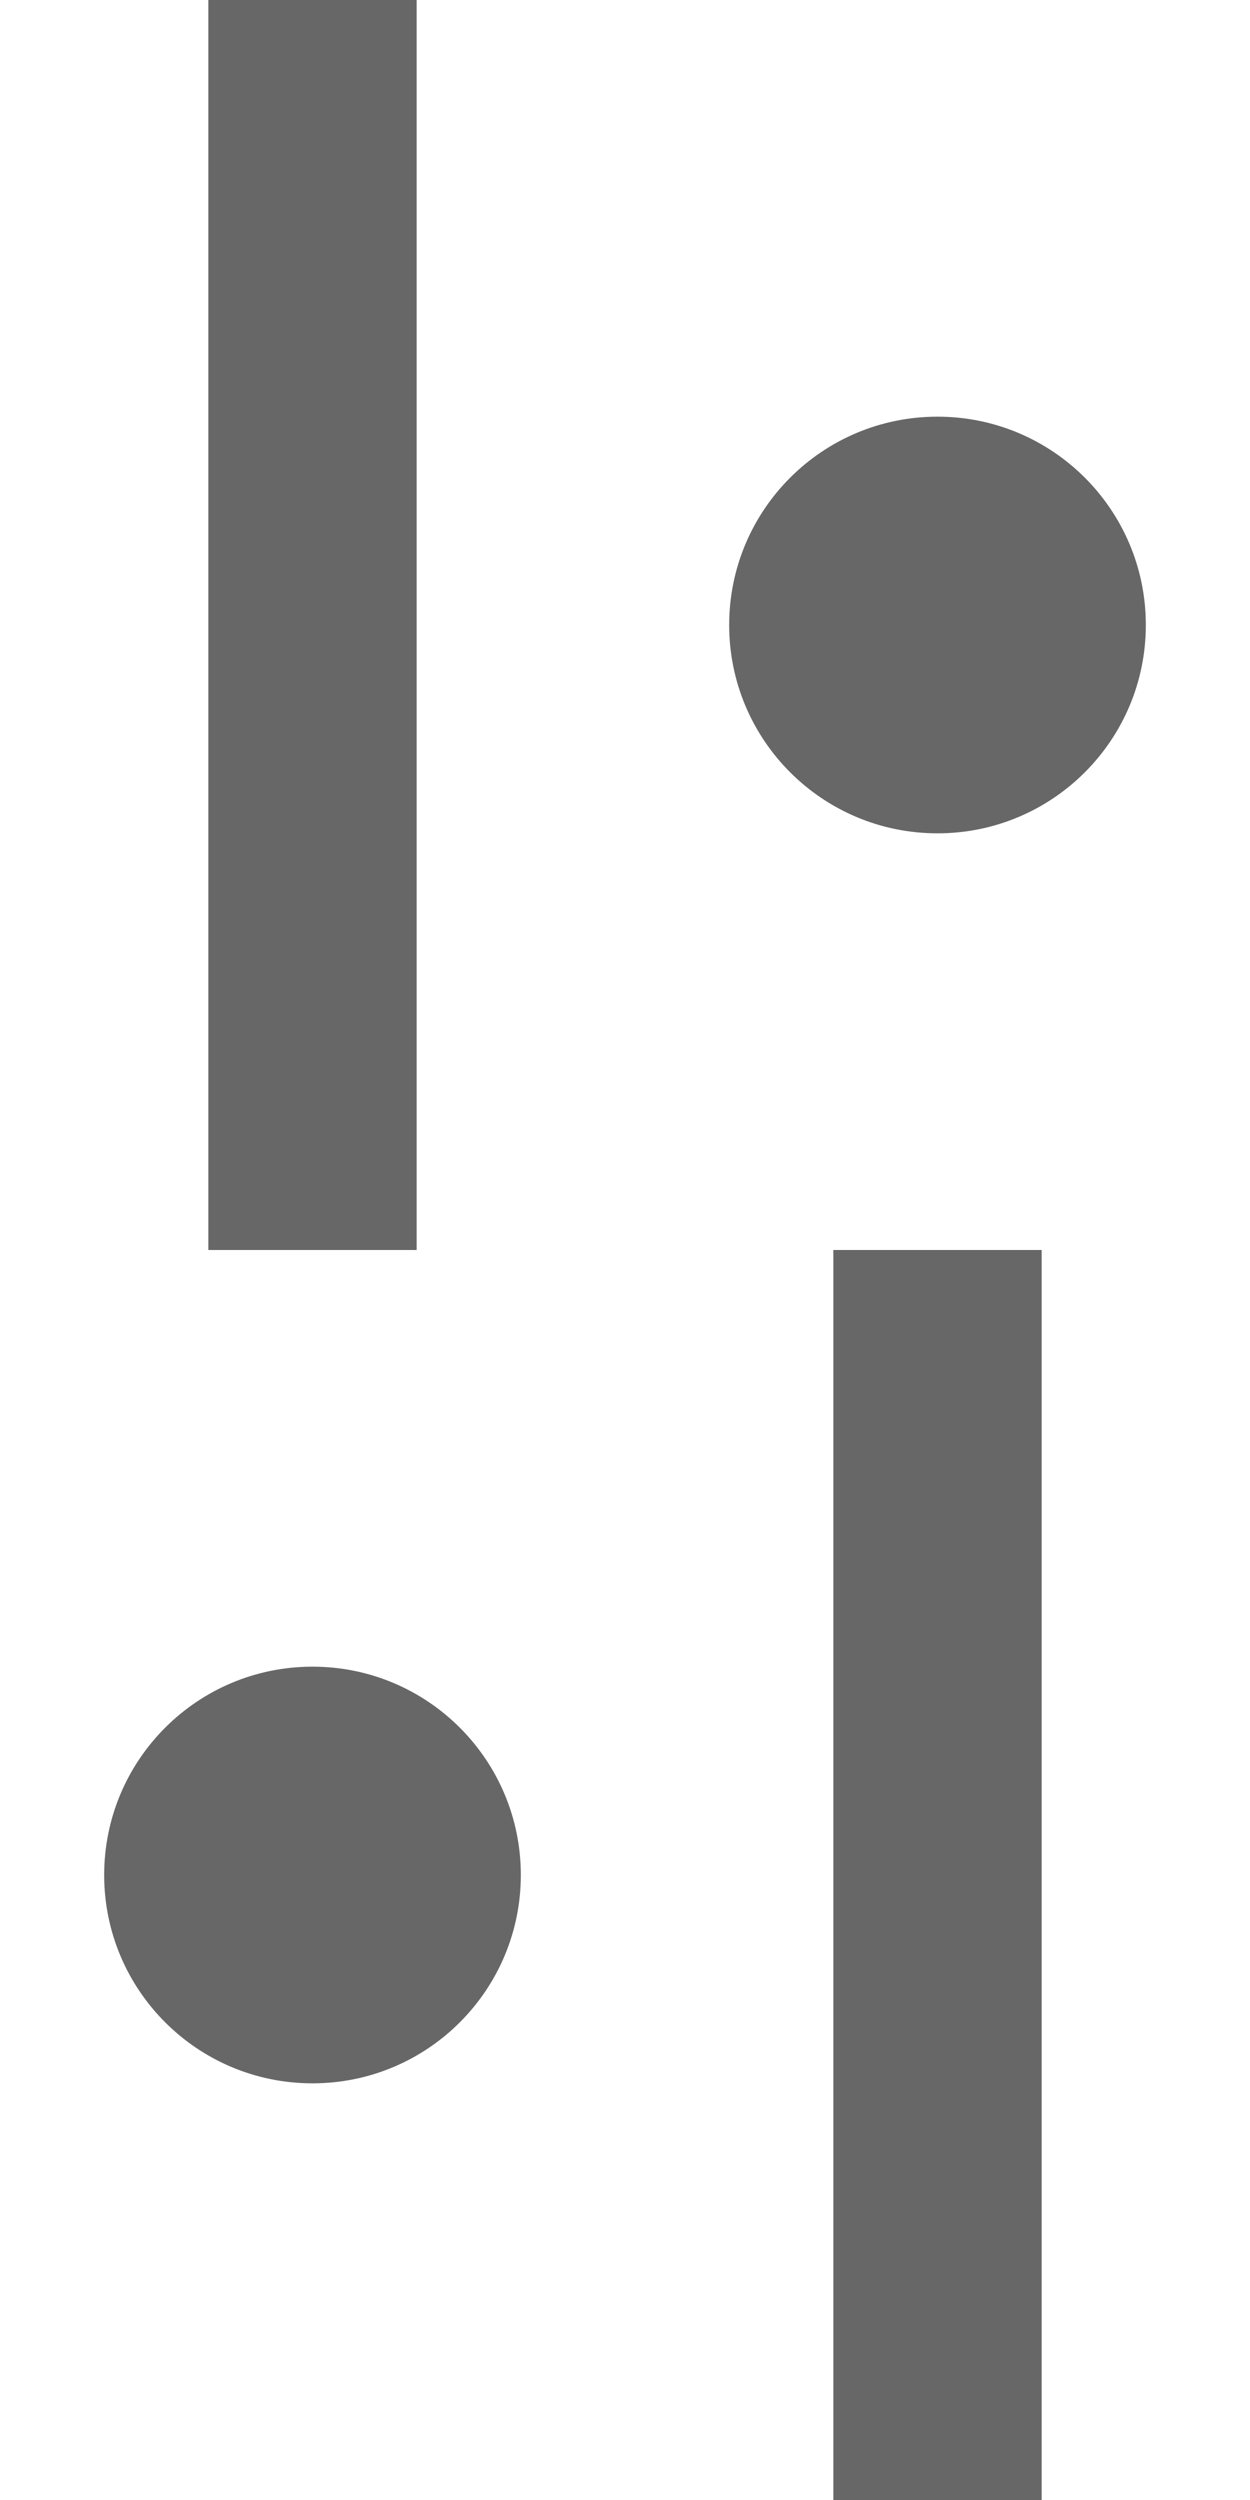 <svg width="12" height="24" viewBox="0 0 12 24" xmlns="http://www.w3.org/2000/svg"><g fill="none" fill-rule="evenodd"><g fill="#676767"><path d="M2 0h2v12H2V0zm1 20c1.105 0 2-.895 2-2s-.895-2-2-2-2 .895-2 2 .895 2 2 2zM9 8c1.105 0 2-.895 2-2s-.895-2-2-2-2 .895-2 2 .895 2 2 2zm-1 4h2v12H8V12z"/></g></g></svg>